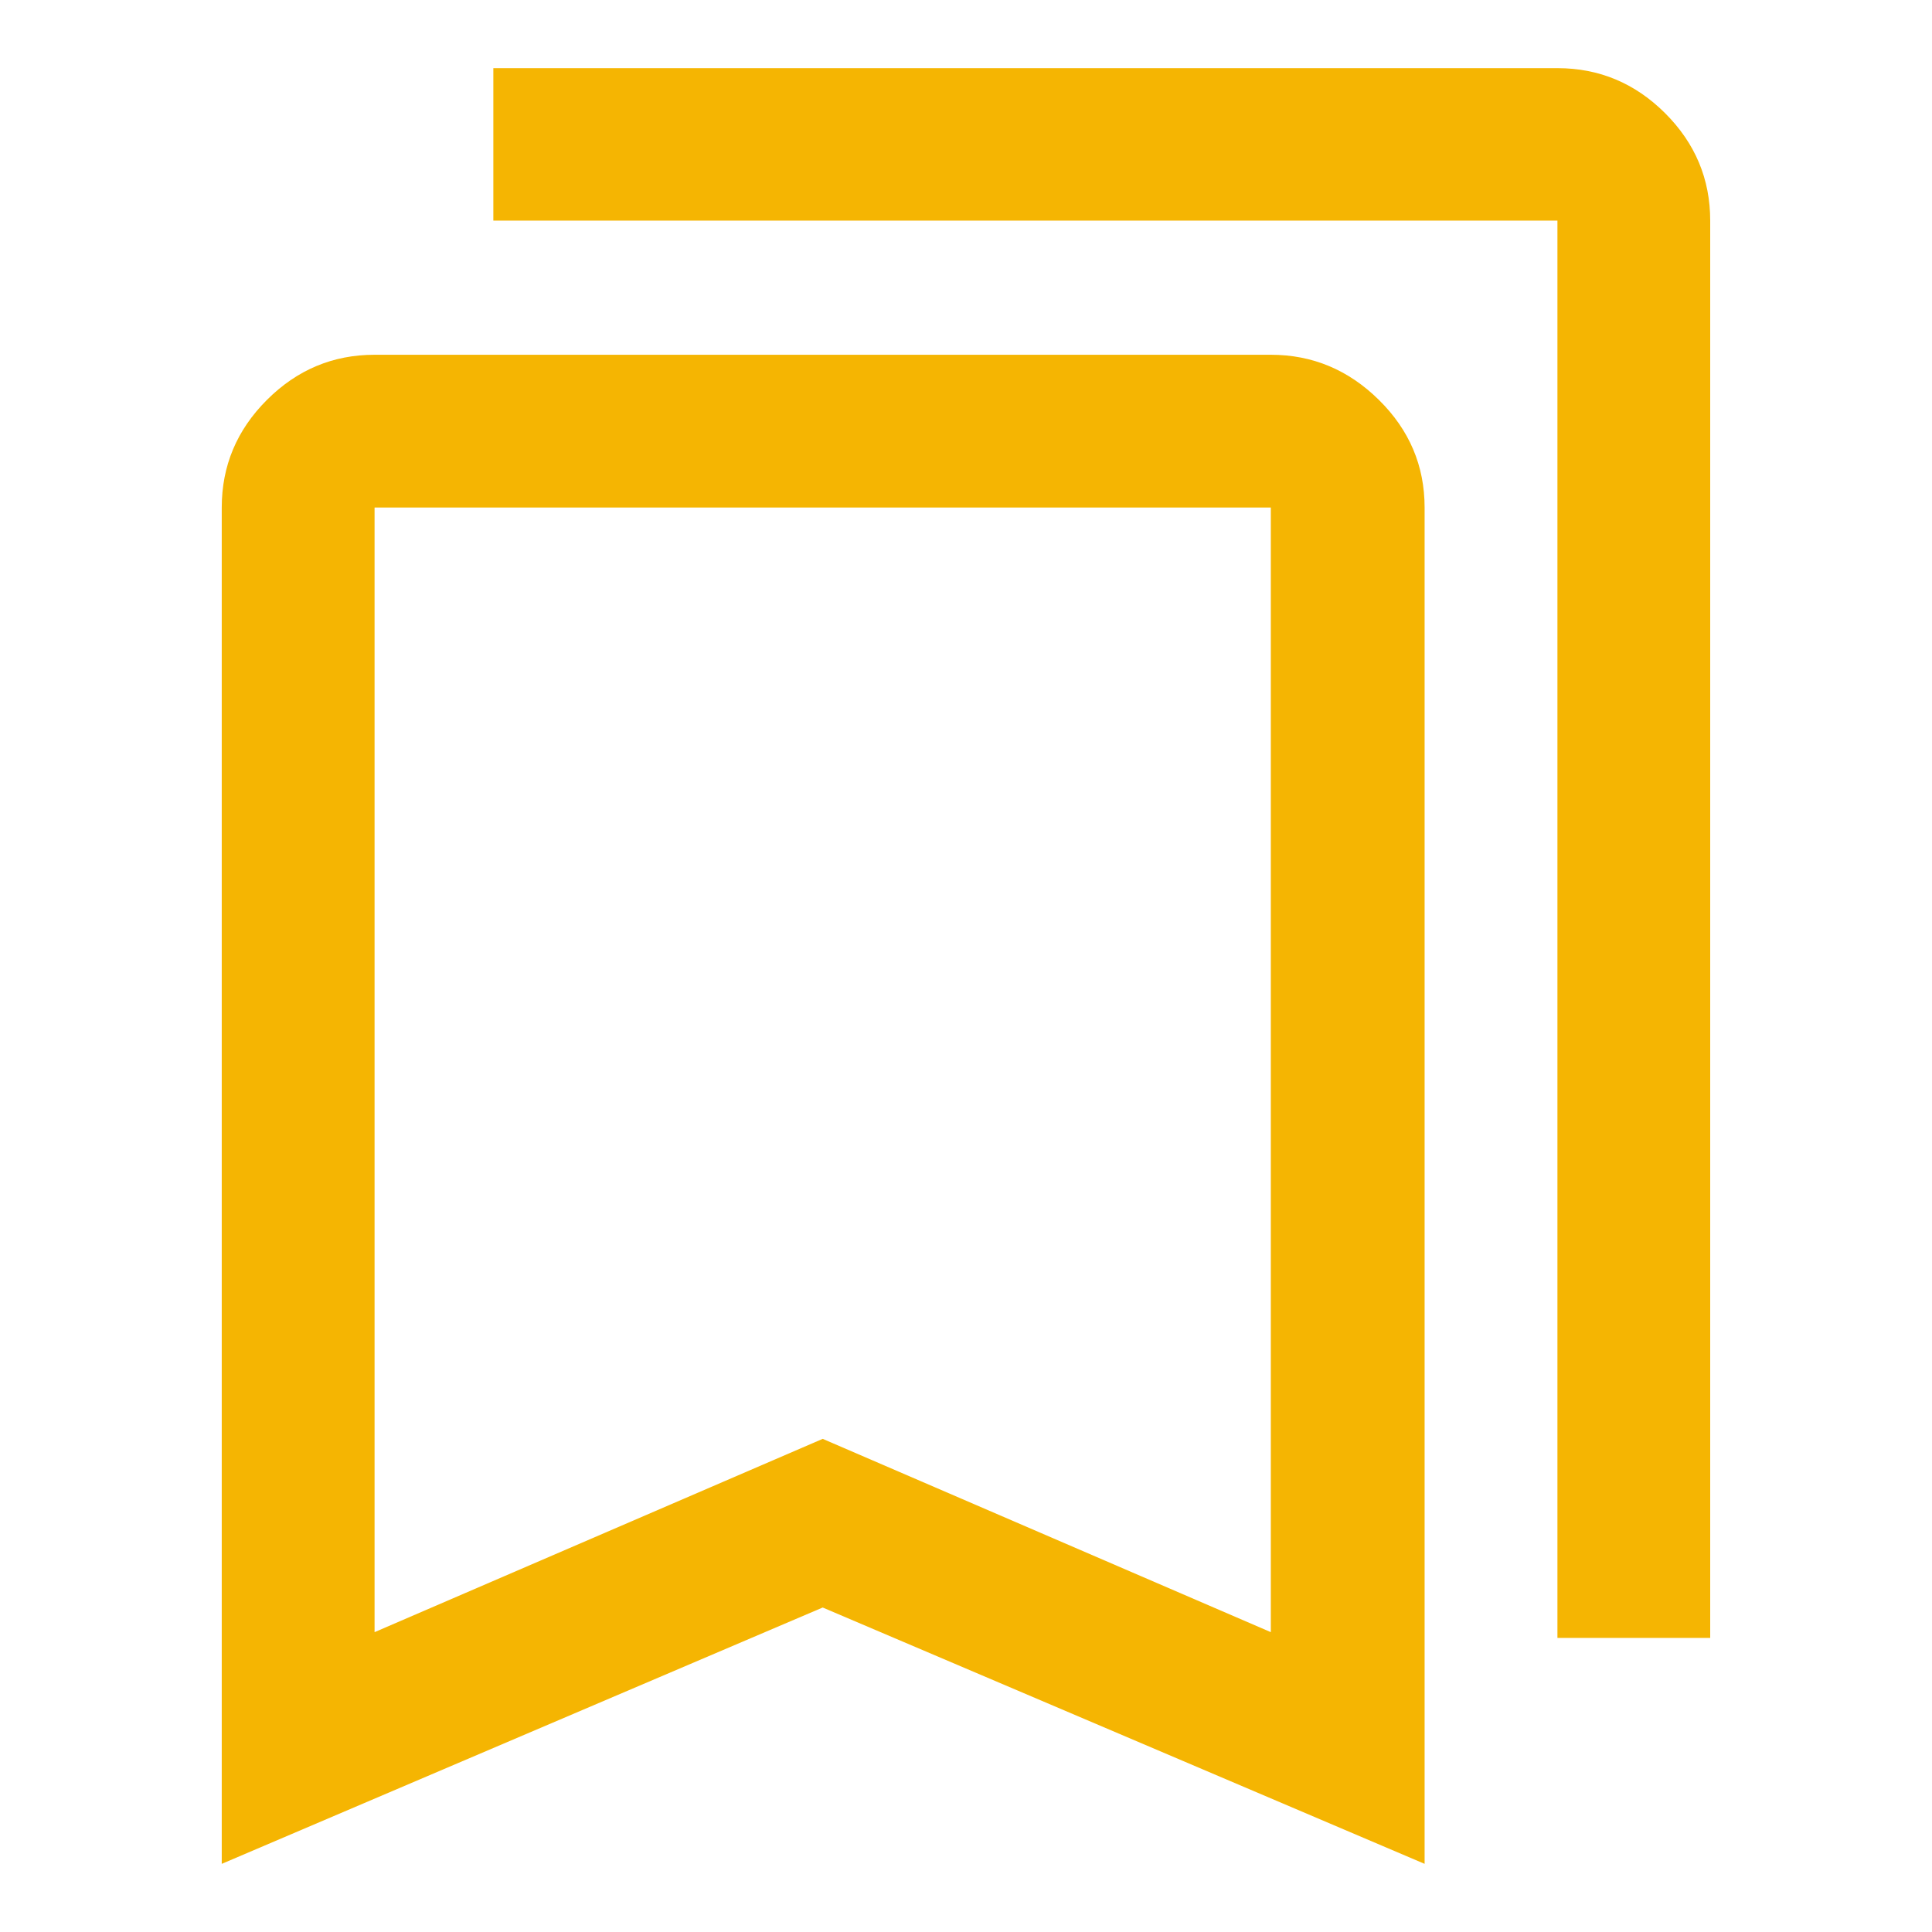 <svg width="40" height="40" viewBox="0 0 40 40" fill="none" xmlns="http://www.w3.org/2000/svg">
<mask id="mask0_58_87" style="mask-type:alpha" maskUnits="userSpaceOnUse" x="0" y="0" width="40" height="40">
<rect width="40" height="40" fill="#D9D9D9"/>
</mask>
<g mask="url(#mask0_58_87)">
<path d="M4.591 38.589V10.508C4.591 9.645 4.903 8.902 5.526 8.28C6.149 7.657 6.892 7.345 7.755 7.345H26.311C27.172 7.345 27.918 7.657 28.549 8.28C29.18 8.902 29.495 9.645 29.495 10.508V38.589L17.033 33.282L4.591 38.589ZM7.755 33.792L17.033 29.79L26.311 33.792V10.508H7.755V33.792ZM32.245 33.911V4.567H10.214V1.411H32.245C33.108 1.411 33.851 1.722 34.474 2.343C35.097 2.965 35.408 3.706 35.408 4.567V33.911H32.245Z" fill="#F5B502"/>
</g>
</svg>
